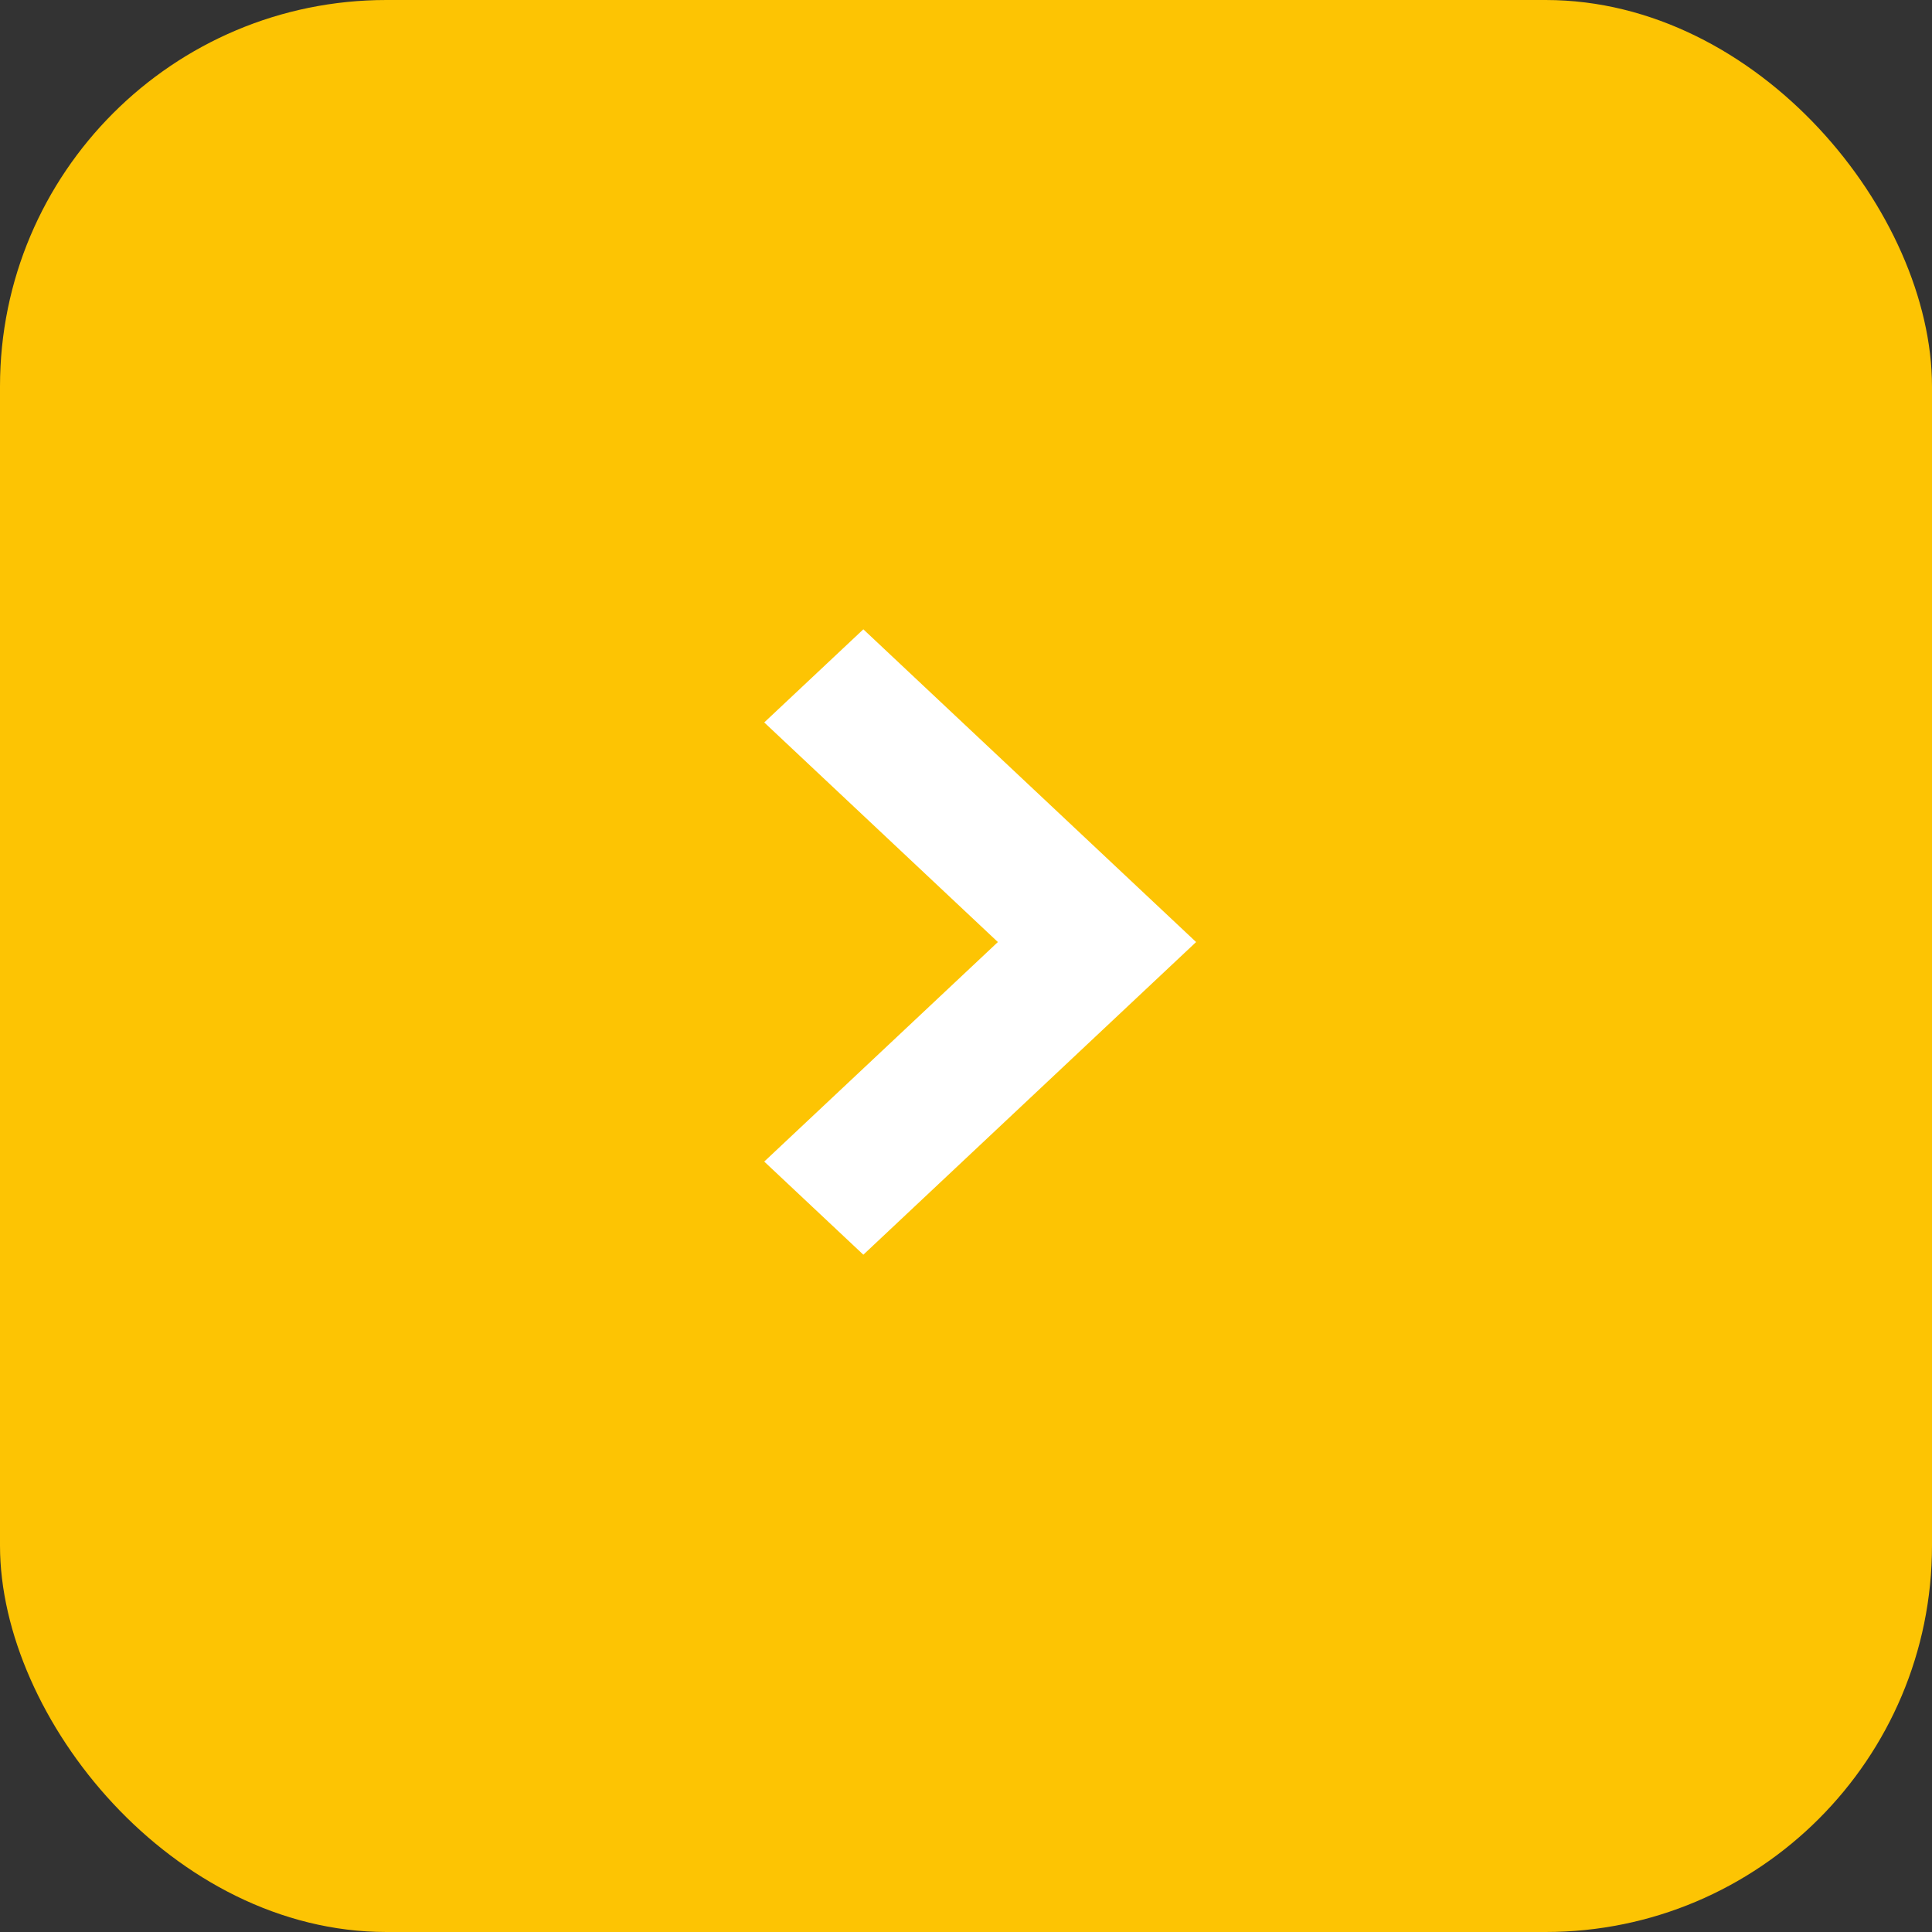 <svg id="Backward" xmlns="http://www.w3.org/2000/svg" width="30" height="30" viewBox="0 0 30 30">
  <rect x="0" y="0" width="30" height="30" fill="#333333" stroke="none"/>
  <rect id="Rectangle_611" data-name="Rectangle 611" width="30" height="30" rx="6" fill="#fdc403"/>
  <g id="Component_47_2" data-name="Component 47 – 2" transform="translate(11.867 9.772)">
    <path id="Path_36" data-name="Path 36" d="M4.856,0,0,5.167,1.446,6.706,4.856,3.078,8.265,6.706,9.711,5.167Z" transform="translate(6.706 0) rotate(90)" fill="#fff"/>
  </g>
</svg>
